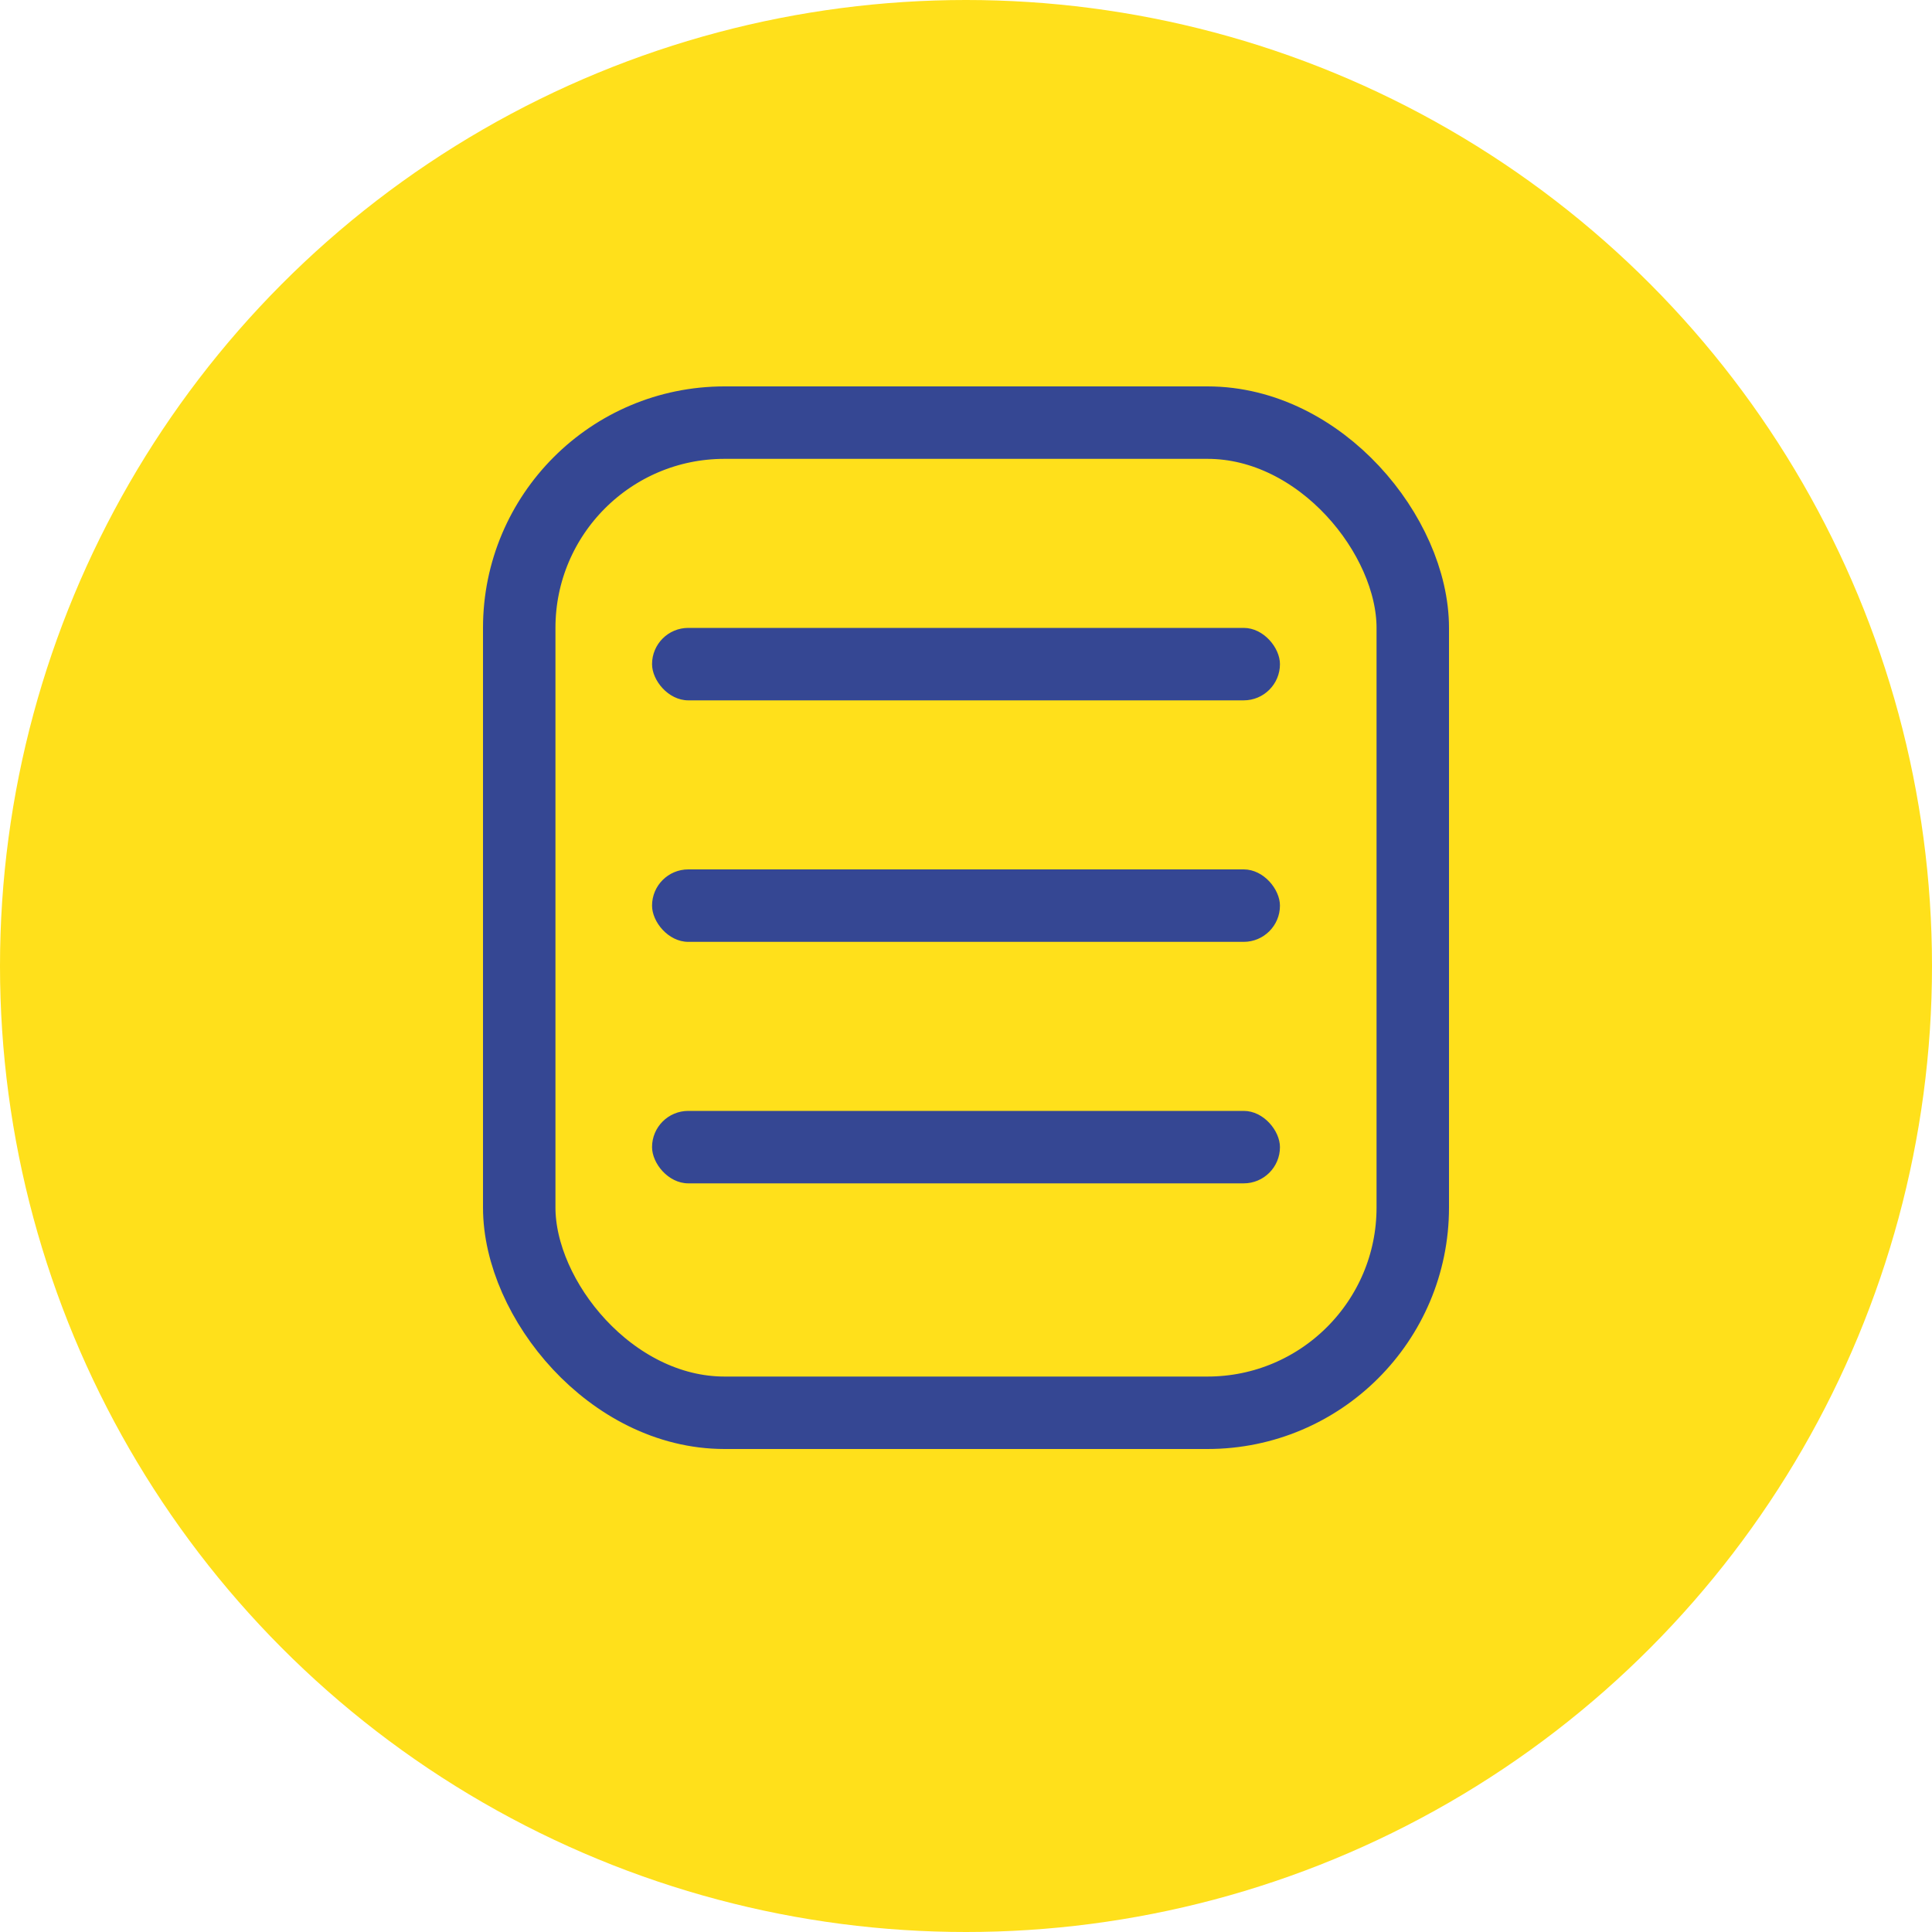 <svg width="80" height="80" viewBox="0 0 80 80" fill="none" xmlns="http://www.w3.org/2000/svg">
<circle cx="40" cy="40" r="40" fill="#FFE01B"/>
<rect x="21.5" y="17.5" width="37" height="41" rx="8.5" fill="#FFE01B" stroke="#354793" stroke-width="3"/>
<rect x="27" y="26" width="26" height="3" rx="1.5" fill="#354793"/>
<rect x="27" y="46" width="26" height="3" rx="1.5" fill="#354793"/>
<rect x="27" y="36" width="26" height="3" rx="1.5" fill="#354793"/>
</svg>
